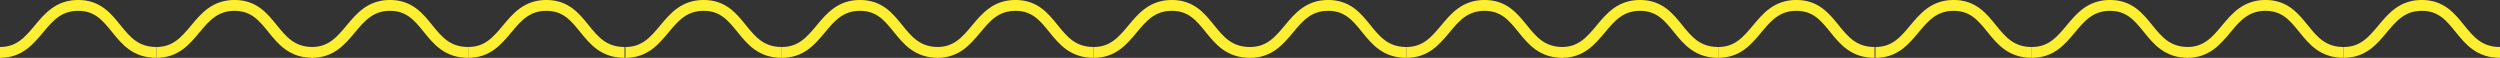 <?xml version="1.0" encoding="UTF-8"?>
<svg width="1382px" height="32px" viewBox="0 0 1382 32" version="1.1" xmlns="http://www.w3.org/2000/svg" xmlns:xlink="http://www.w3.org/1999/xlink">
    <rect x="0" y="0" width="1382" height="32" fill="#333333" stroke="none"/>
    <!-- Generator: Sketch 52.6 (67491) - http://www.bohemiancoding.com/sketch -->
    <title>Group</title>
    <desc>Created with Sketch.</desc>
    <g id="Page-1" stroke="none" stroke-width="1" fill="none" fill-rule="evenodd">
        <g id="Group" transform="translate(0, 2)" stroke="#FEEF32" stroke-width="6">
            <path d="M-7.10542736e-15,26.981 C21.417,26.981 21.609,0.985 43.219,0.985 C64.828,0.985 63.687,26.981 86.437,26.981" id="Path-2"></path>
            <path d="M86.437,26.981 C107.855,26.981 108.047,0.985 129.656,0.985 C151.266,0.985 150.124,26.981 172.875,26.981" id="Path-2-Copy"></path>
            <path d="M172.375,26.981 C193.793,26.981 193.985,0.985 215.594,0.985 C237.203,0.985 236.062,26.981 258.813,26.981" id="Path-2"></path>
            <path d="M258.813,26.981 C280.23,26.981 280.422,0.985 302.031,0.985 C323.641,0.985 322.499,26.981 345.25,26.981" id="Path-2-Copy"></path>
            <path d="M345.75,26.981 C367.167,26.981 367.359,0.985 388.969,0.985 C410.578,0.985 409.436,26.981 432.187,26.981" id="Path-2"></path>
            <path d="M432.187,26.981 C453.605,26.981 453.797,0.985 475.406,0.985 C497.015,0.985 495.874,26.981 518.625,26.981" id="Path-2-Copy"></path>
            <path d="M518.125,26.981 C539.542,26.981 539.734,0.985 561.344,0.985 C582.953,0.985 581.812,26.981 604.563,26.981" id="Path-2"></path>
            <path d="M604.563,26.981 C625.98,26.981 626.172,0.985 647.781,0.985 C669.391,0.985 668.249,26.981 691,26.981" id="Path-2-Copy"></path>
            <path d="M691,26.981 C712.417,26.981 712.609,0.985 734.219,0.985 C755.828,0.985 754.687,26.981 777.437,26.981" id="Path-2"></path>
            <path d="M777.437,26.981 C798.855,26.981 799.047,0.985 820.656,0.985 C842.266,0.985 841.124,26.981 863.875,26.981" id="Path-2-Copy"></path>
            <path d="M863.375,26.981 C884.793,26.981 884.985,0.985 906.594,0.985 C928.203,0.985 927.062,26.981 949.813,26.981" id="Path-2"></path>
            <path d="M949.813,26.981 C971.23,26.981 971.422,0.985 993.031,0.985 C1014.641,0.985 1013.499,26.981 1036.25,26.981" id="Path-2-Copy"></path>
            <path d="M1036.75,26.981 C1058.167,26.981 1058.359,0.985 1079.969,0.985 C1101.578,0.985 1100.436,26.981 1123.187,26.981" id="Path-2"></path>
            <path d="M1123.187,26.981 C1144.605,26.981 1144.797,0.985 1166.406,0.985 C1188.015,0.985 1186.874,26.981 1209.625,26.981" id="Path-2-Copy"></path>
            <path d="M1209.125,26.981 C1230.542,26.981 1230.734,0.985 1252.344,0.985 C1273.953,0.985 1272.812,26.981 1295.563,26.981" id="Path-2"></path>
            <path d="M1295.563,26.981 C1316.98,26.981 1317.172,0.985 1338.781,0.985 C1360.391,0.985 1359.249,26.981 1382,26.981" id="Path-2-Copy"></path>
        </g>
    </g>
</svg>
